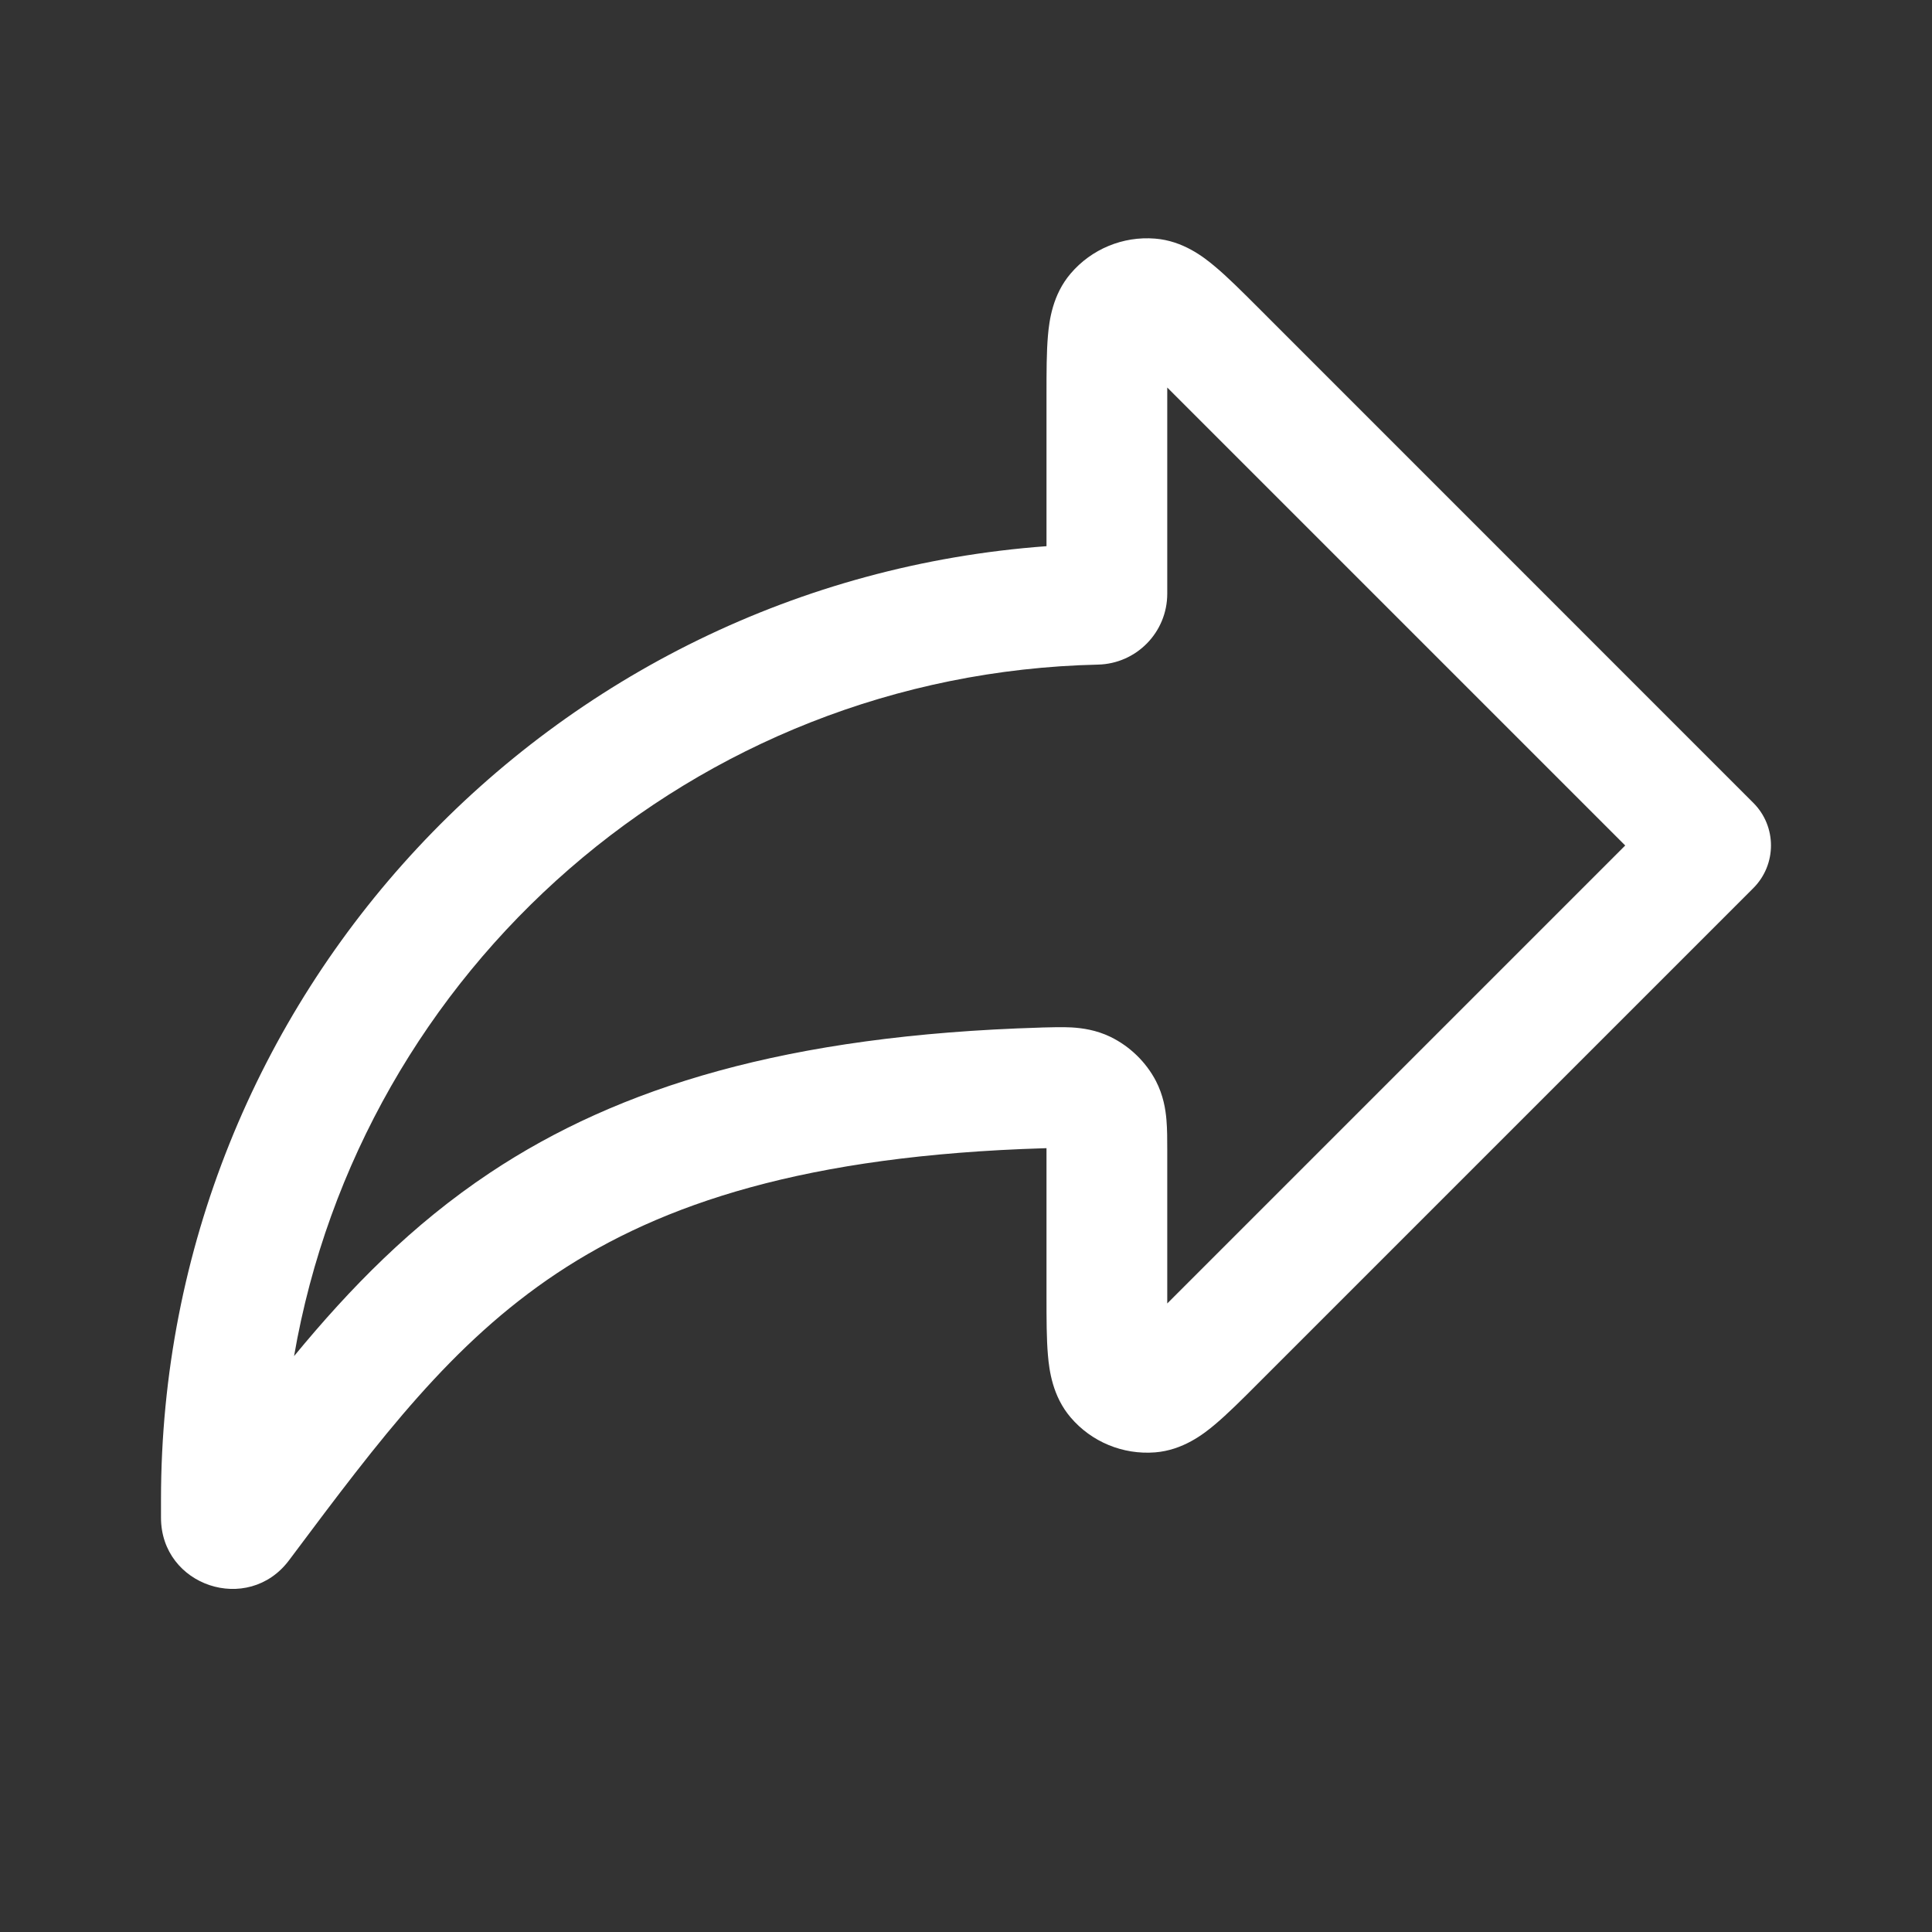 <svg width="24" height="24" viewBox="0 0 24 24" fill="none" xmlns="http://www.w3.org/2000/svg">
<rect x="0" y="0" width="24" height="24" fill="#333333" stroke="none"/>
<path fill-rule="evenodd" clip-rule="evenodd" d="M14.5 4.814C14.5 4.852 14.5 4.892 14.5 4.934V7.375C14.5 7.854 14.118 8.245 13.639 8.256C8.61 8.37 4.483 12.049 3.653 16.846C4.351 15.999 5.118 15.213 6.089 14.567C7.69 13.503 9.779 12.859 12.925 12.765L12.945 12.764C13.064 12.761 13.195 12.757 13.311 12.763C13.444 12.771 13.615 12.794 13.794 12.88C14.034 12.997 14.235 13.191 14.359 13.428C14.451 13.606 14.479 13.779 14.49 13.911C14.5 14.027 14.5 14.161 14.5 14.282L14.5 16.072C14.5 16.114 14.5 16.154 14.5 16.192C14.527 16.165 14.555 16.137 14.585 16.107L20.189 10.503L14.585 4.899C14.555 4.869 14.527 4.84 14.5 4.814ZM13.3 3.398C13.559 3.094 13.949 2.932 14.348 2.964C14.693 2.991 14.95 3.19 15.092 3.31C15.248 3.44 15.429 3.621 15.624 3.816L21.78 9.973C22.073 10.265 22.073 10.74 21.78 11.033L15.624 17.189C15.429 17.385 15.248 17.565 15.092 17.696C14.95 17.816 14.693 18.015 14.348 18.042C13.949 18.073 13.559 17.912 13.3 17.608C13.075 17.345 13.034 17.022 13.018 16.837C13 16.634 13 16.379 13 16.102L13 14.303C13 14.289 13 14.276 13 14.263C12.99 14.264 12.98 14.264 12.97 14.264C10.013 14.353 8.222 14.951 6.919 15.816C5.609 16.688 4.724 17.868 3.626 19.335L3.59 19.383C3.081 20.062 2 19.703 2 18.853V18.628C2 12.378 6.834 7.236 13 6.785L13 4.903C13 4.627 13 4.372 13.018 4.169C13.034 3.984 13.075 3.661 13.3 3.398Z" fill="white"/>
</svg>
